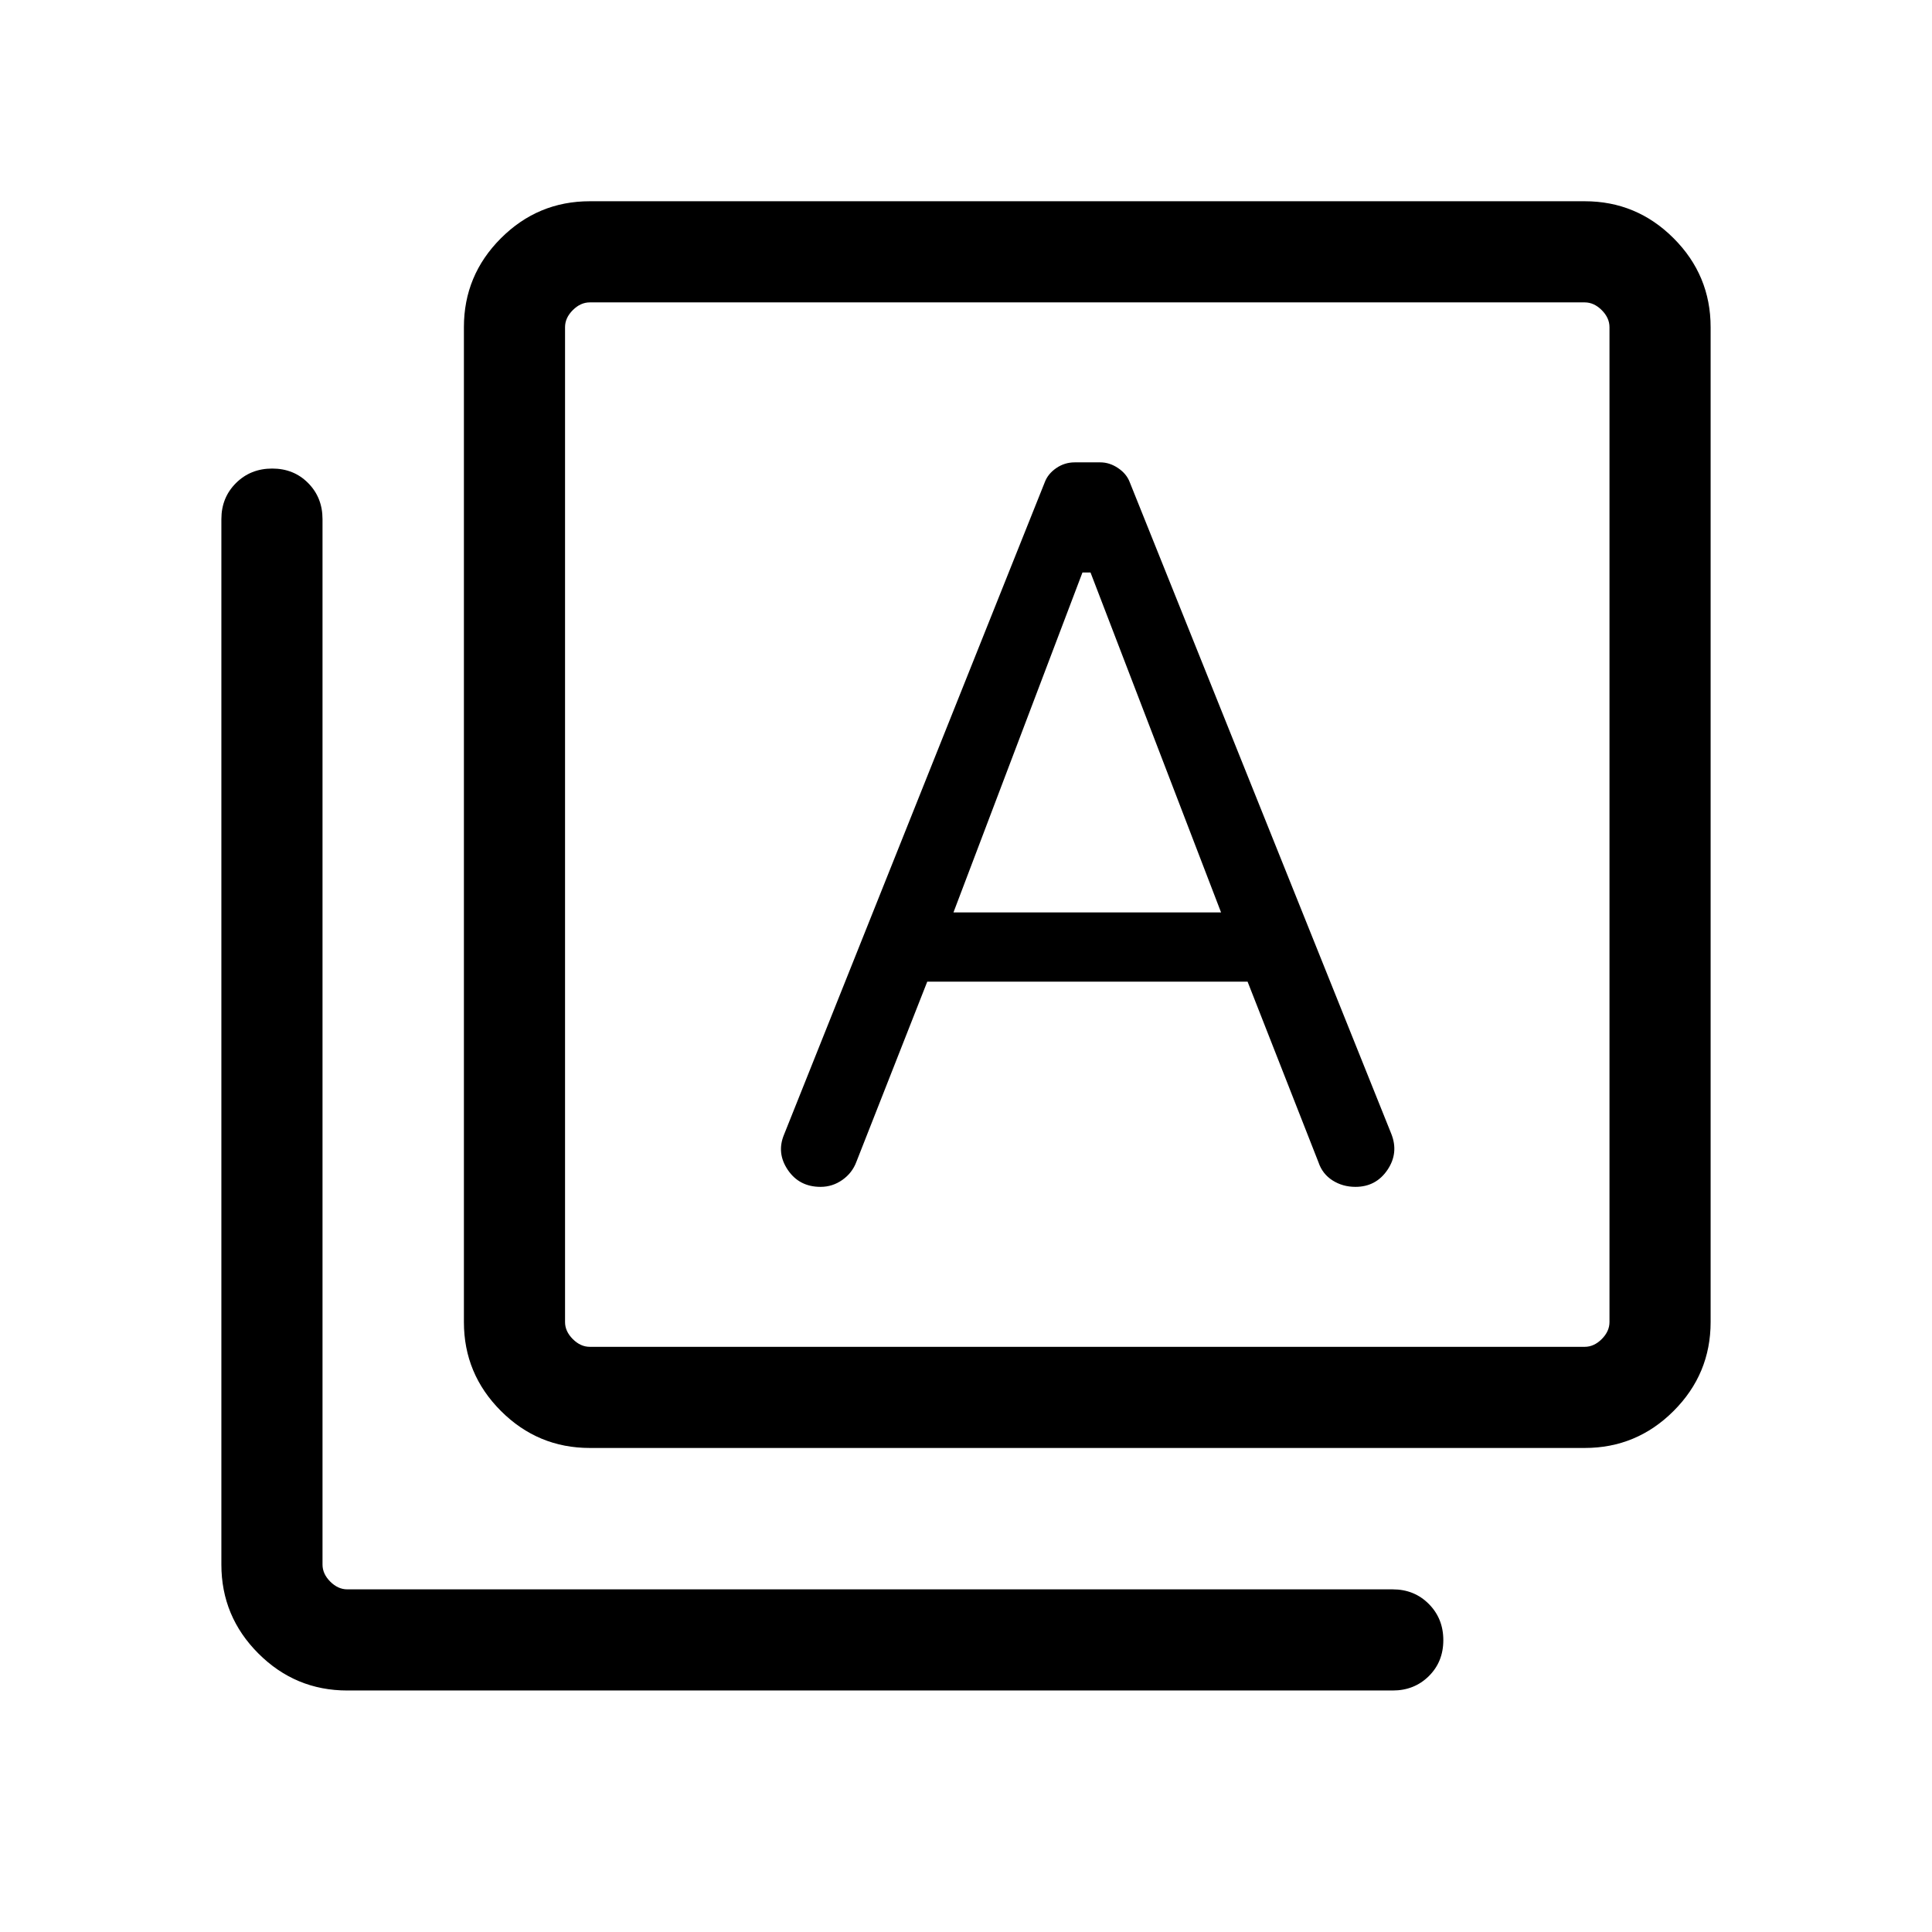 <svg xmlns="http://www.w3.org/2000/svg" height="40" viewBox="0 -960 960 960" width="40"><path d="M460.743-472.206h159.179l35.232 89.77q1.948 5.77 6.98 8.975t11.378 3.205q10.208 0 15.912-8.436 5.703-8.436 1.883-17.974l-129.95-323.745q-1.564-4.153-5.785-6.999-4.22-2.846-8.829-2.846h-12.716q-5.027 0-9.168 2.846-4.141 2.846-5.705 6.999L389.589-396.23q-3.82 9.154 1.88 17.564 5.701 8.41 16.25 8.41 5.947 0 10.84-3.448 4.893-3.447 6.953-8.937l35.231-89.565Zm13.025-34.409 64.103-168.924h4l64.872 168.924H473.768ZM293.077-240.514q-25.788 0-44.176-18.388-18.388-18.387-18.388-44.176v-494.357q0-25.788 18.388-44.176t44.176-18.388h494.357q25.789 0 44.176 18.388 18.388 18.388 18.388 44.176v494.357q0 25.789-18.388 44.176-18.387 18.388-44.176 18.388H293.077Zm0-50.255h494.357q4.616 0 8.462-3.847 3.847-3.846 3.847-8.462v-494.357q0-4.616-3.847-8.462-3.846-3.847-8.462-3.847H293.077q-4.616 0-8.462 3.847-3.847 3.846-3.847 8.462v494.357q0 4.616 3.847 8.462 3.846 3.847 8.462 3.847ZM172.566-120.003q-25.789 0-44.176-18.388-18.388-18.387-18.388-44.175v-519.485q0-10.699 7.25-17.913 7.249-7.215 17.999-7.215t17.878 7.215q7.128 7.214 7.128 17.913v519.485q0 4.615 3.847 8.462 3.846 3.846 8.462 3.846H692.05q10.699 0 17.913 7.25 7.215 7.249 7.215 17.999t-7.215 17.878q-7.214 7.128-17.913 7.128H172.566Zm108.202-689.741v518.975-518.975Z"/></svg>